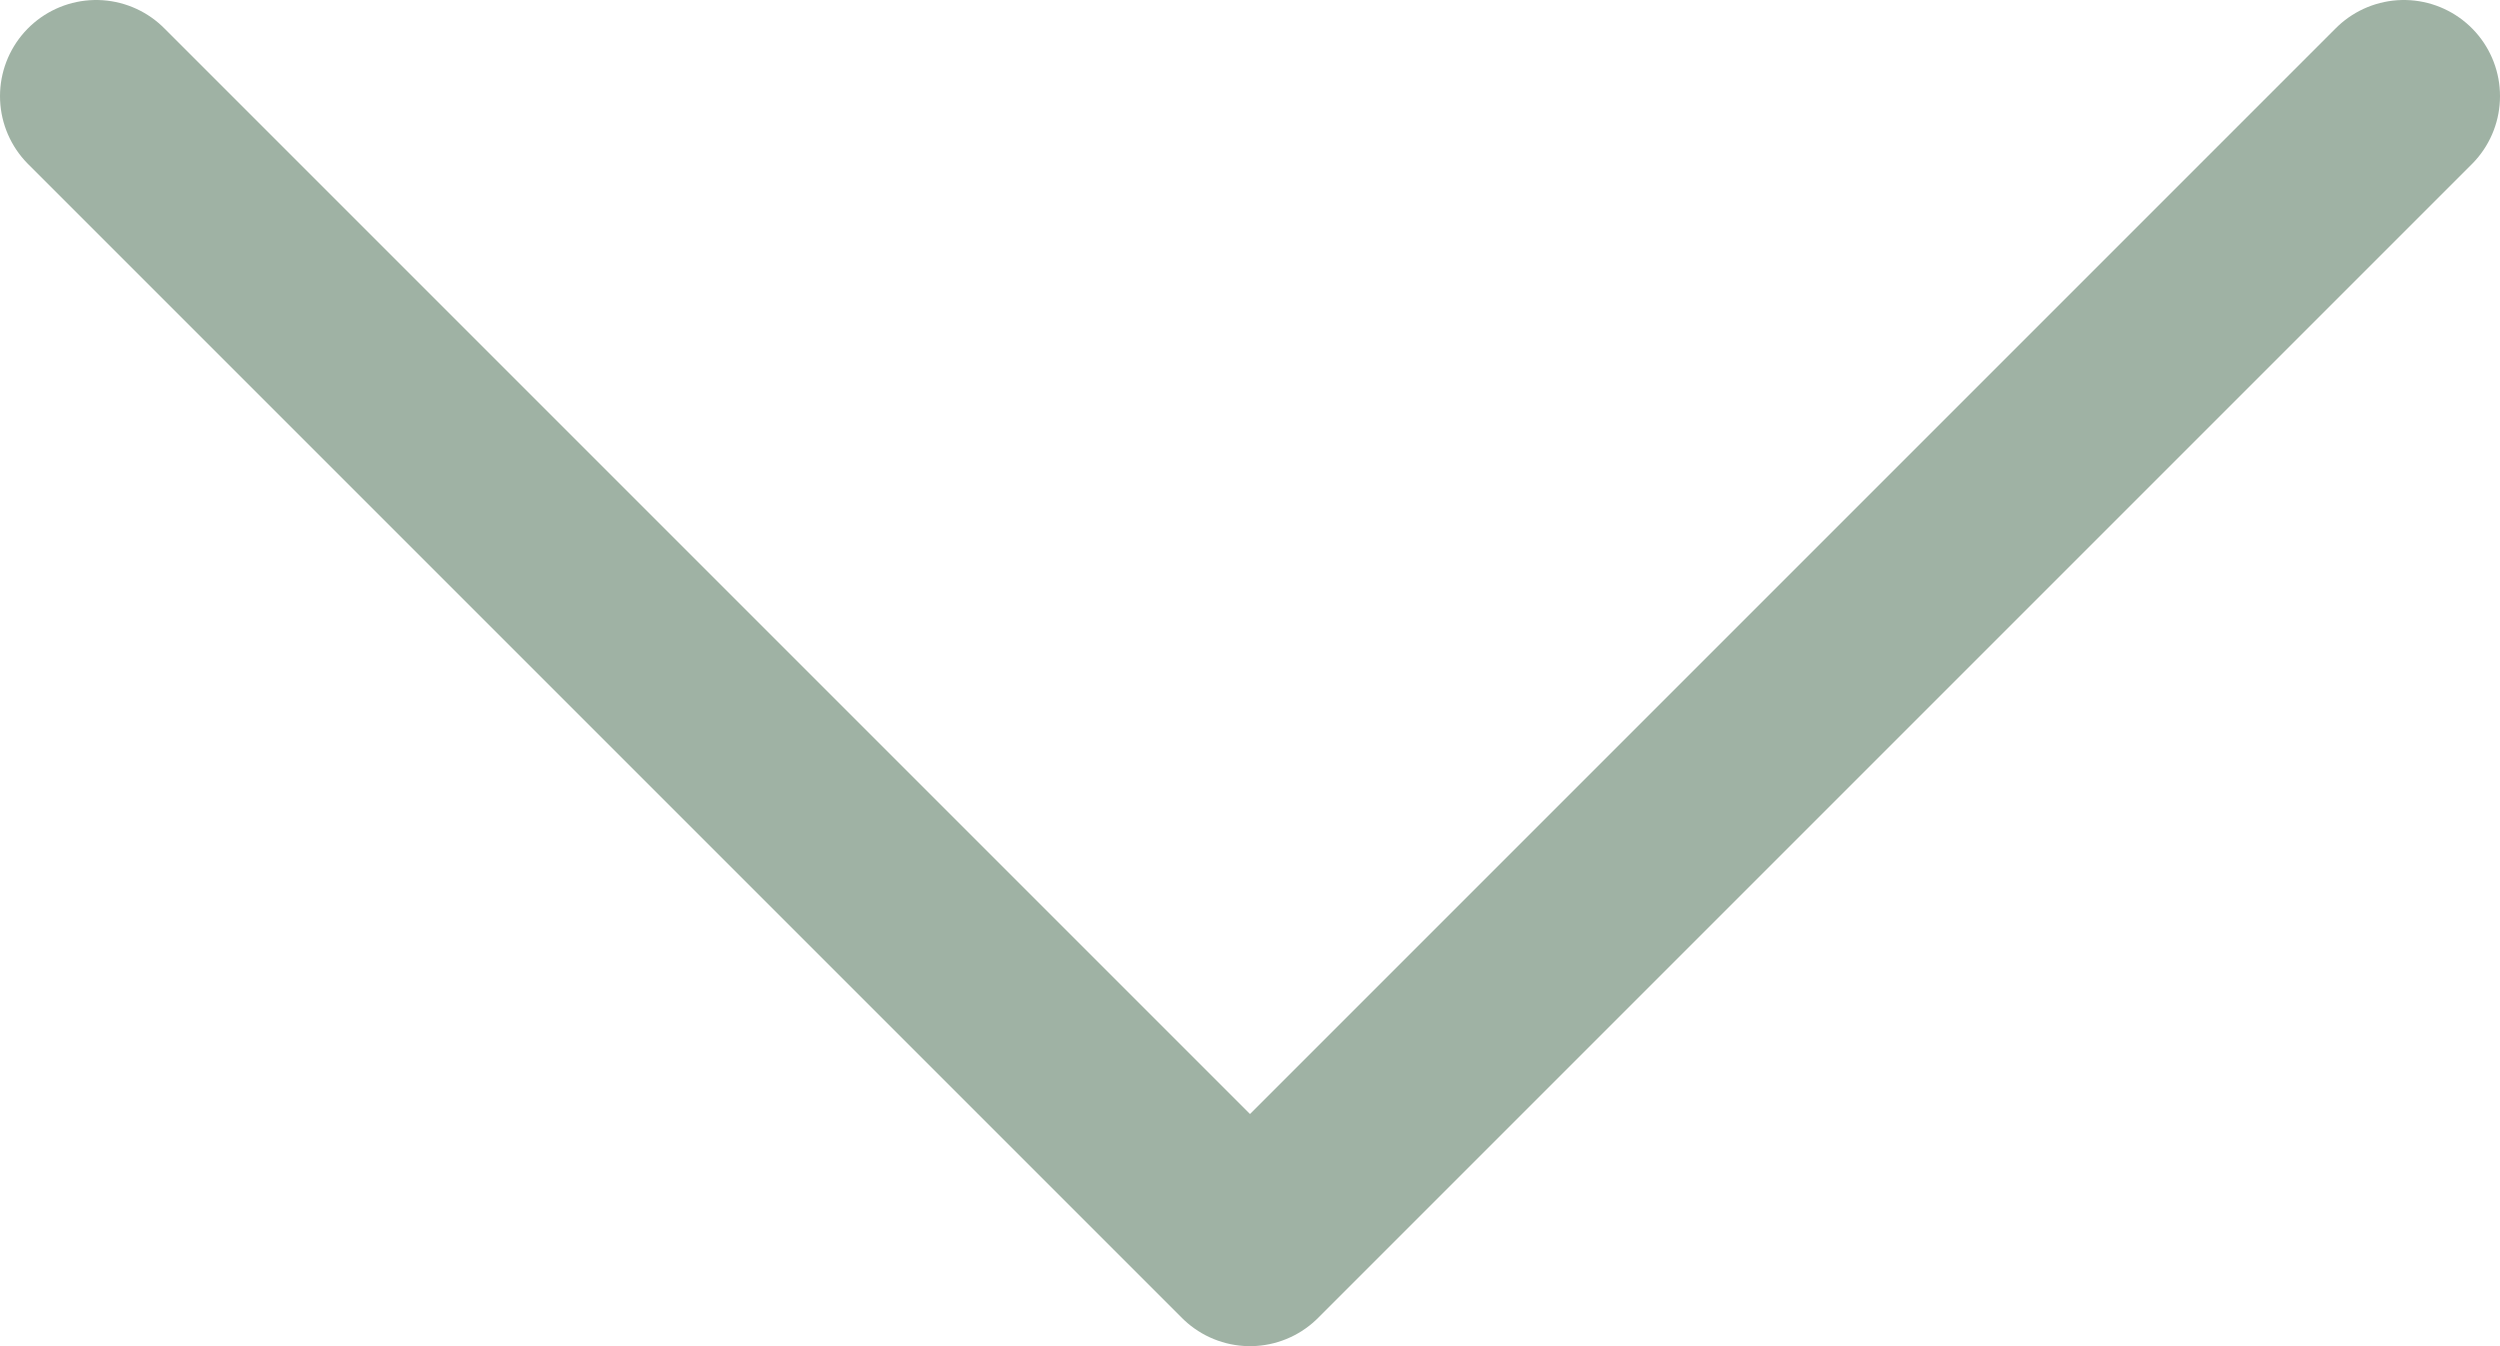 <svg xmlns="http://www.w3.org/2000/svg" viewBox="0 0 13 7"><defs><style>.cls-1{fill:none;padding:1vw;stroke:#9fb2a4;stroke-linecap:round;stroke-linejoin:round;}</style></defs><title>Asset 1</title><g id="Layer_2" data-name="Layer 2"><g id="arrow-right"><polyline class="cls-1" points="12.5 0.5 6.5 6.5 0.5 0.5"/></g></g></svg>